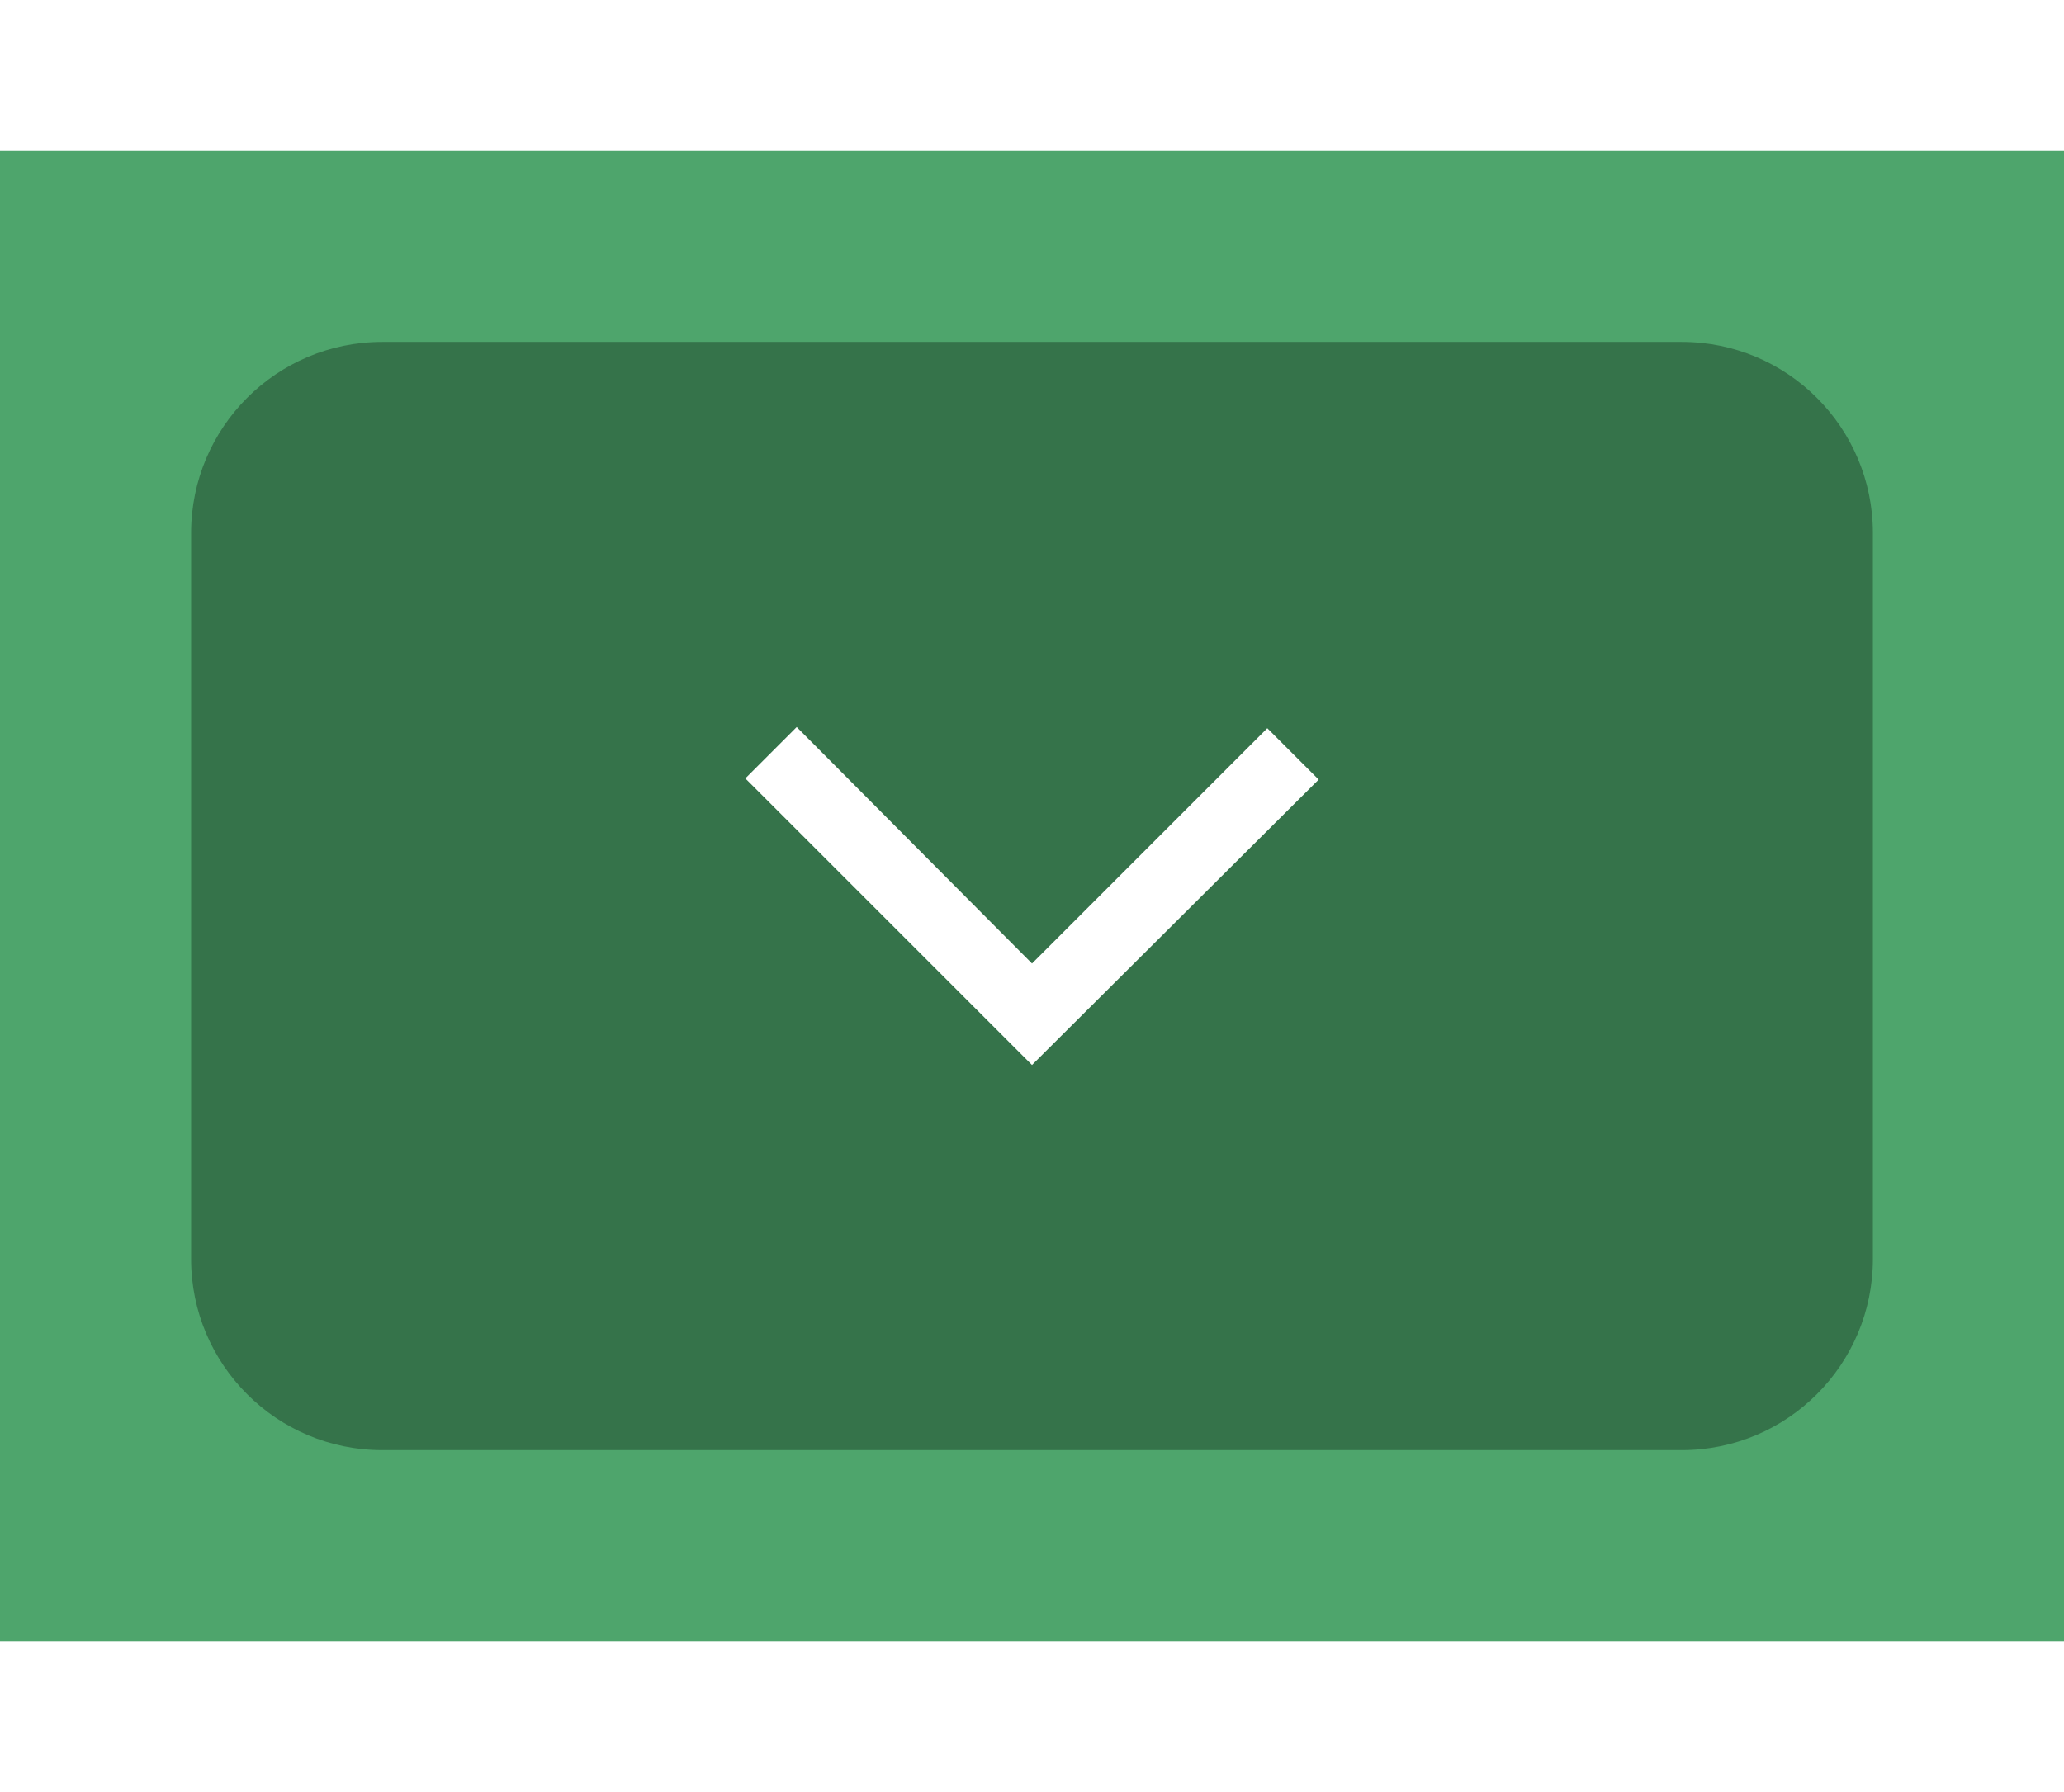 <svg width="114" height="99" viewBox="0 0 54 39" fill="none" xmlns="http://www.w3.org/2000/svg">
<rect width="54" height="39" fill="#4EA56C"/>
<path d="M5 10C5 7.239 7.239 5 10 5H44C46.761 5 49 7.239 49 10V29C49 31.761 46.761 34 44 34H10C7.239 34 5 31.761 5 29V10Z" fill="#35734A"/>
<path d="M27 23.922L19.5 16.422L20.844 15.078L27 21.266L33.156 15.109L34.5 16.453L27 23.922Z" fill="white"/>
</svg>
